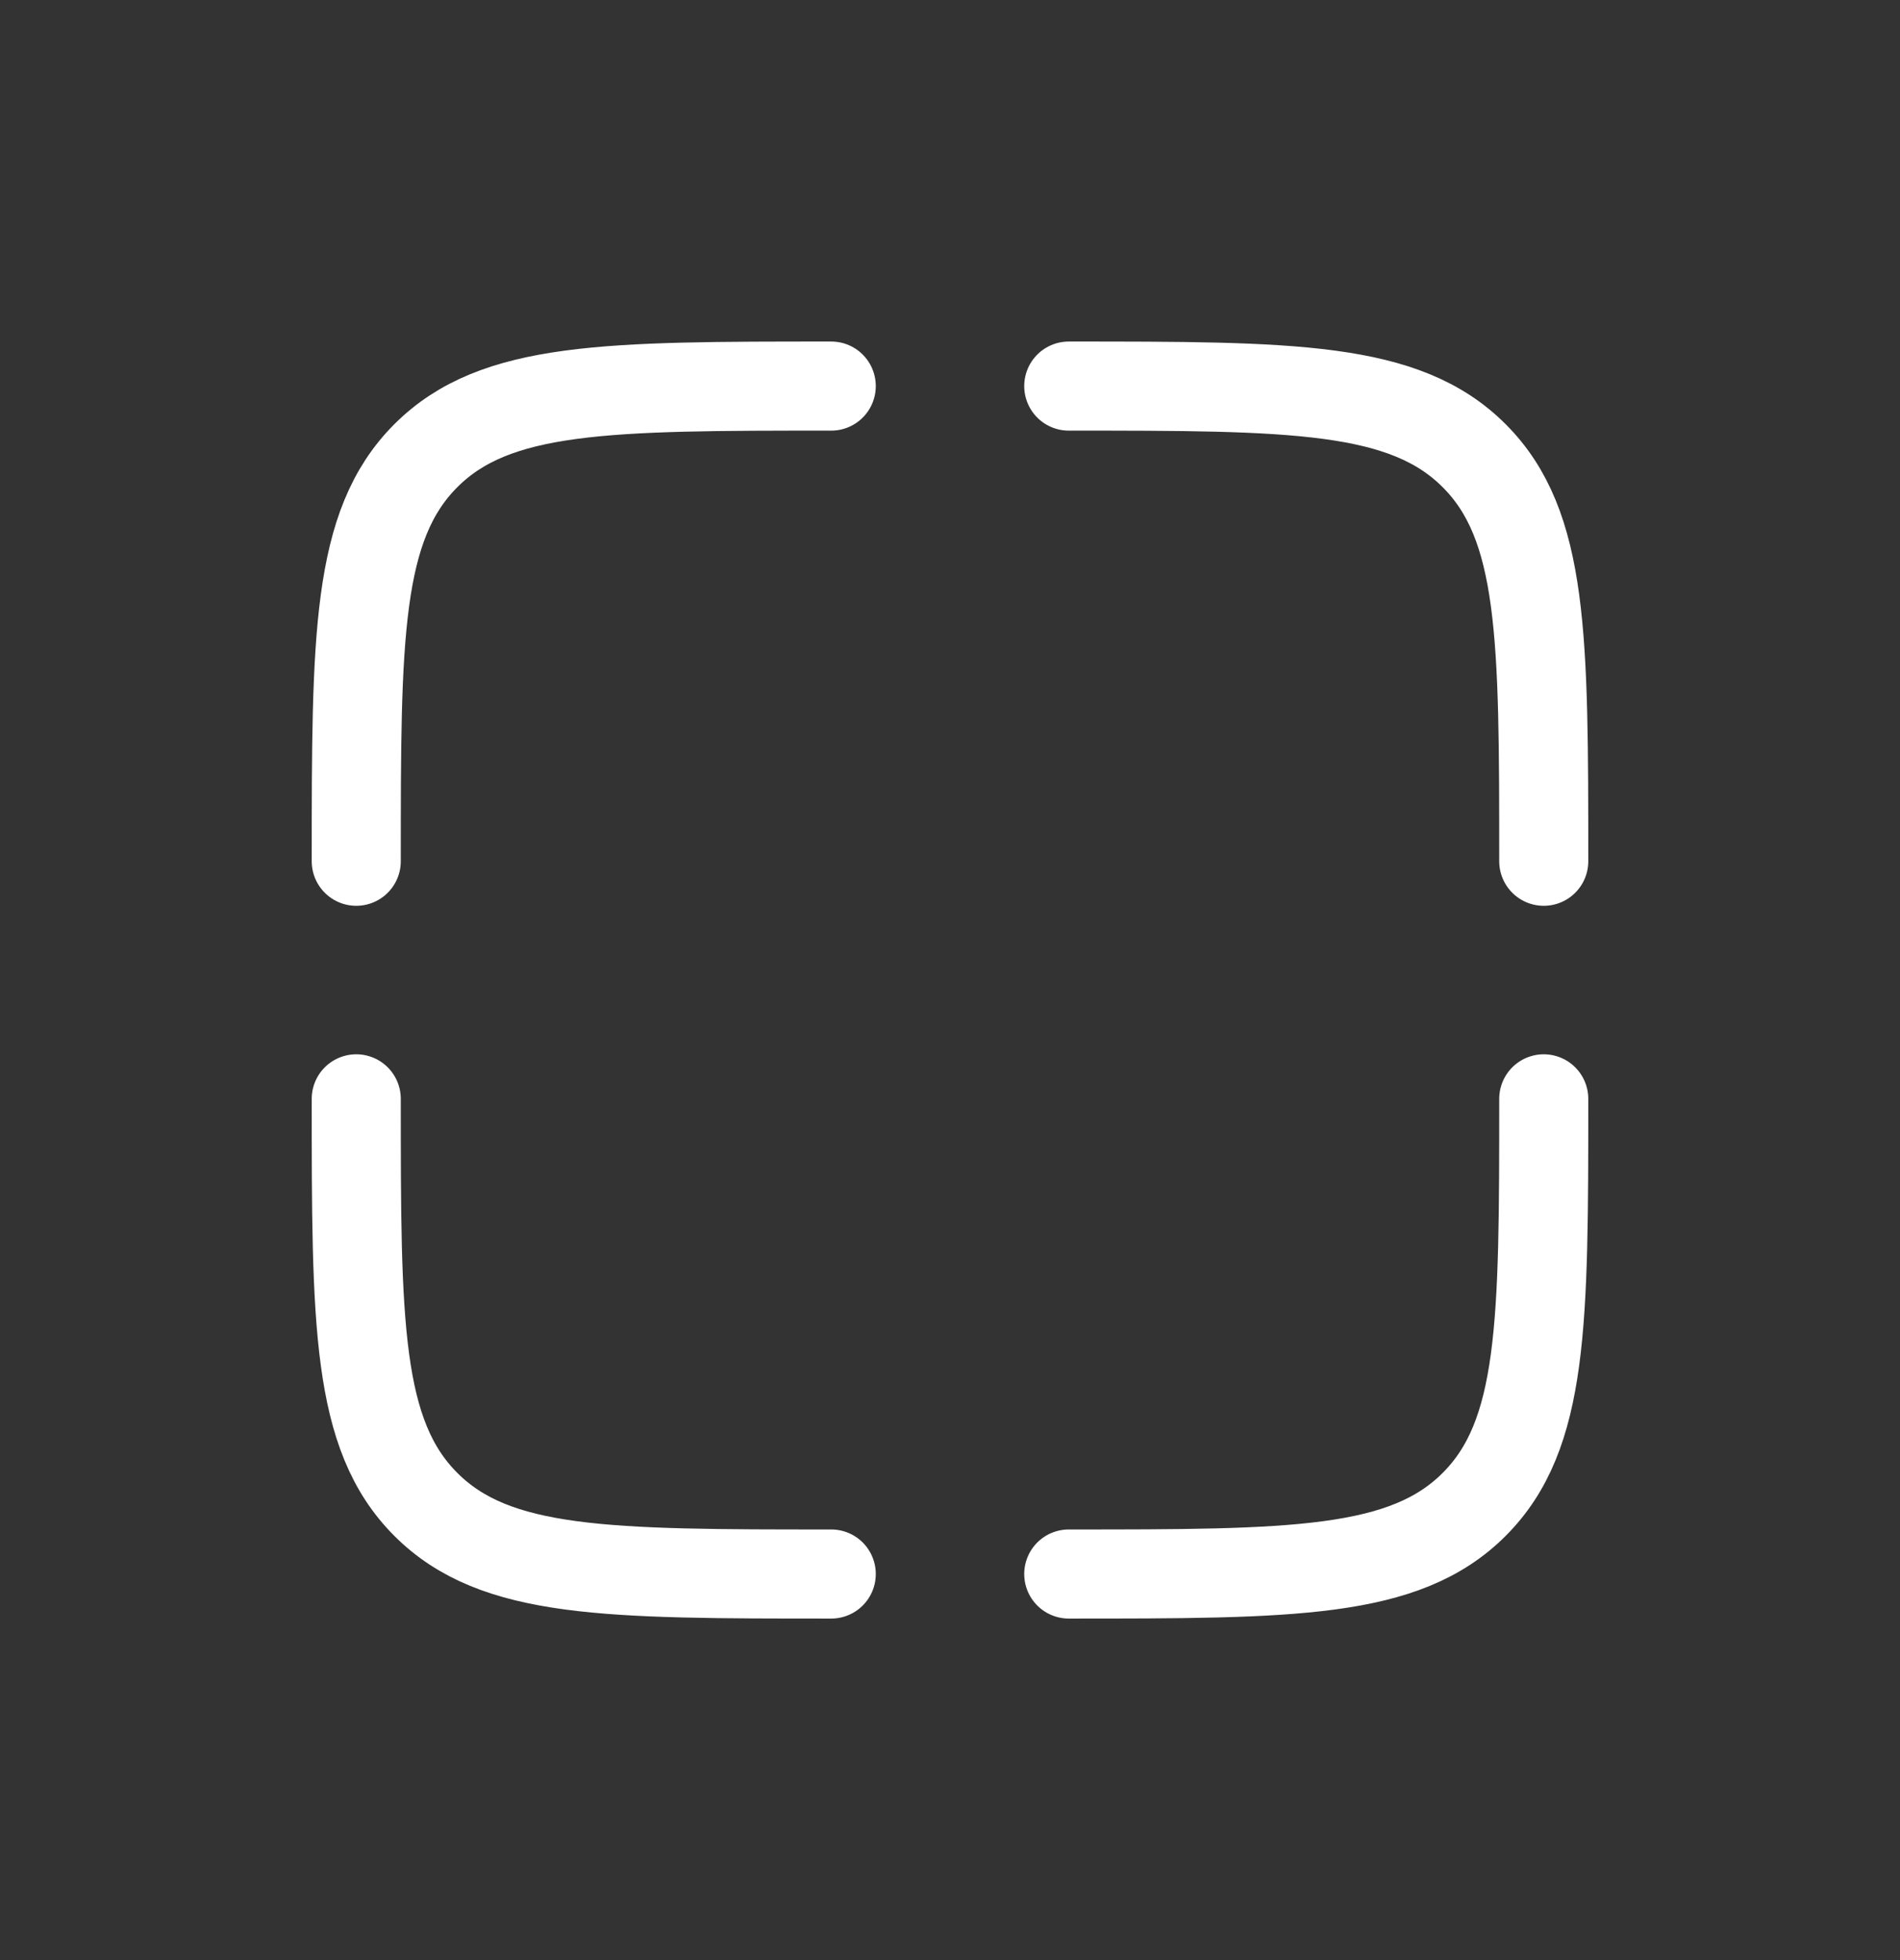 <svg width="32" height="33" viewBox="0 0 32 33" fill="none" xmlns="http://www.w3.org/2000/svg">
<rect x="0" y="0" width="32" height="33" fill="#333333" stroke="none"/>
<path d="M26 18.5C26 22.271 26 24.157 24.828 25.328C23.657 26.5 21.771 26.5 18 26.5" stroke="white" stroke-width="1.5" stroke-linecap="round"/>
<path d="M14 26.5C10.229 26.5 8.343 26.5 7.172 25.328C6 24.157 6 22.271 6 18.5" stroke="white" stroke-width="1.5" stroke-linecap="round"/>
<path d="M14 6.5C10.229 6.5 8.343 6.5 7.172 7.672C6 8.843 6 10.729 6 14.5" stroke="white" stroke-width="1.5" stroke-linecap="round"/>
<path d="M18 6.5C21.771 6.5 23.657 6.5 24.828 7.672C26 8.843 26 10.729 26 14.5" stroke="white" stroke-width="1.5" stroke-linecap="round"/>
</svg>
